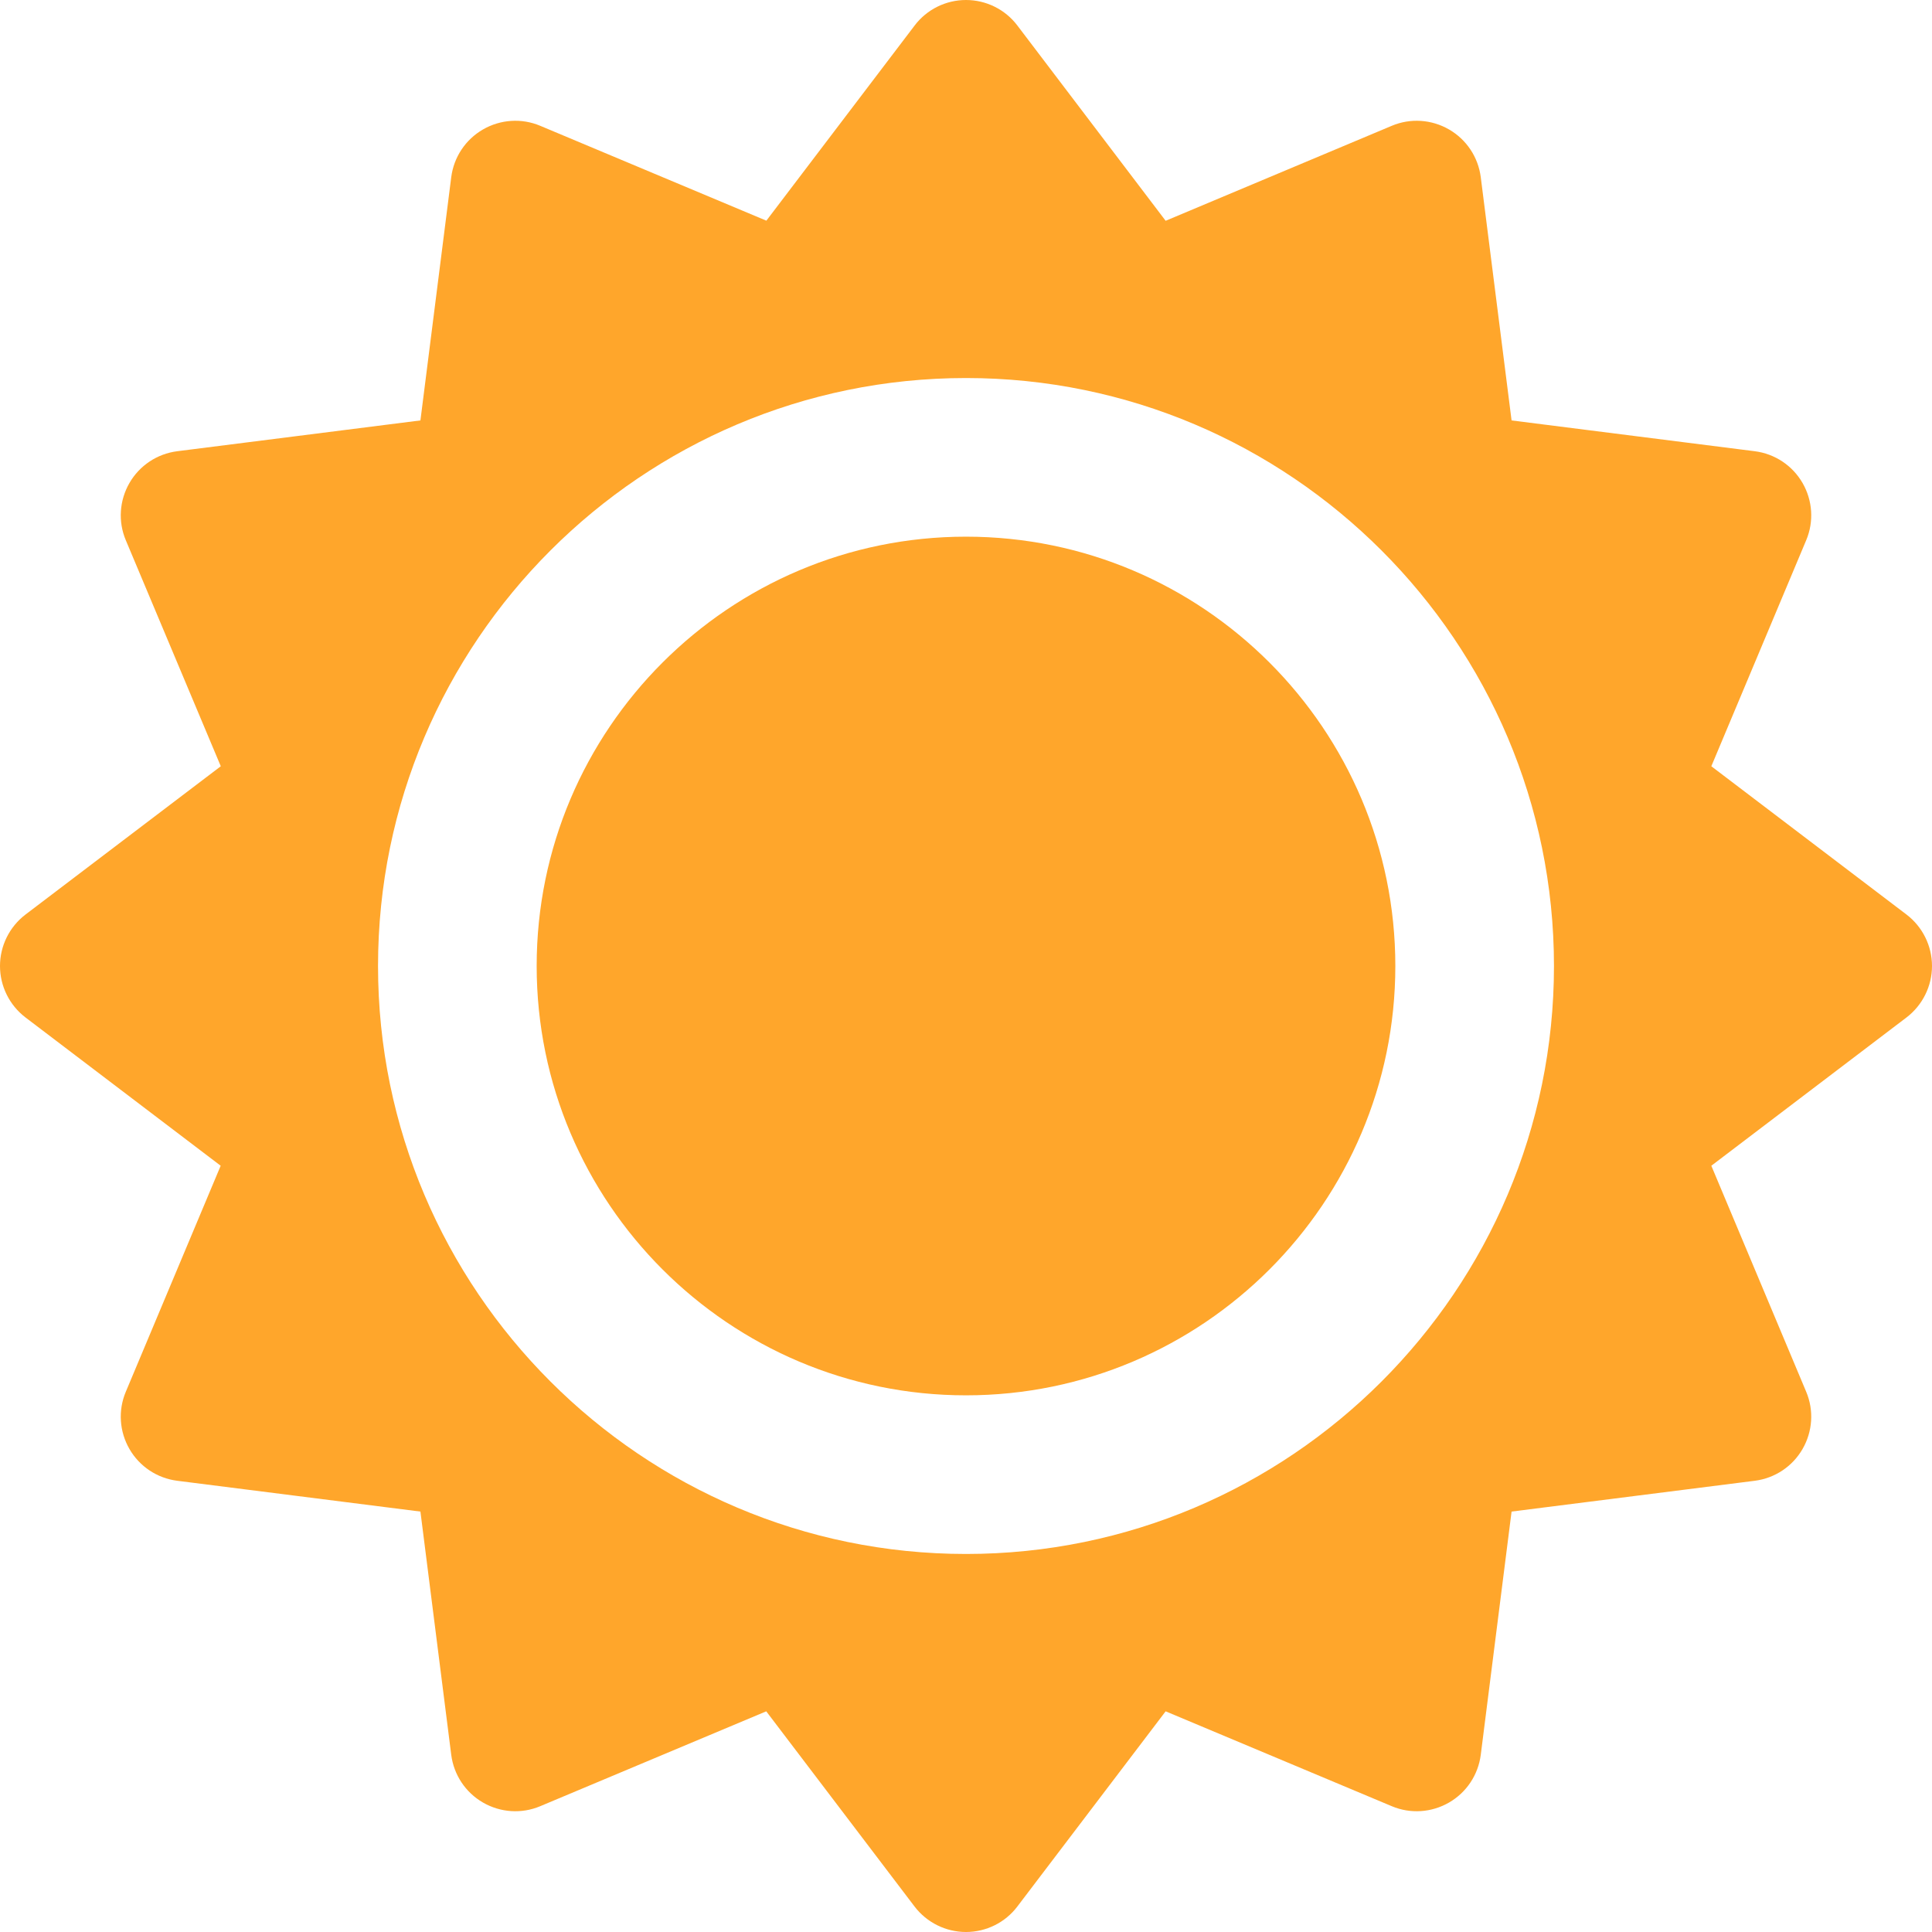 <?xml version="1.0" encoding="UTF-8"?>
<svg width="18px" height="18px" viewBox="0 0 18 18" version="1.1" xmlns="http://www.w3.org/2000/svg" xmlns:xlink="http://www.w3.org/1999/xlink">
    <!-- Generator: sketchtool 47 (45396) - http://www.bohemiancoding.com/sketch -->
    <title>BB0D62D5-AF9A-40AA-B525-B50E98F5911E</title>
    <desc>Created with sketchtool.</desc>
    <defs></defs>
    <g id="Page-1" stroke="none" stroke-width="1" fill="none" fill-rule="evenodd">
        <g id="выдача-по-стране_новый_фильтр" transform="translate(-598, -511)" fill-rule="nonzero" fill="#FFA62B">
            <g id="sun" transform="translate(598, 511)">
                <path d="M9,5 C6.794,5 5,6.794 5,9 C5,11.206 6.794,13 9,13 C11.206,13 13,11.206 13,9 C13,6.794 11.206,5 9,5 Z" id="XMLID_1034_"></path>
                <path d="M17.763,8.521 L15.944,7.139 L16.828,5.033 C16.901,4.86 16.888,4.663 16.794,4.5 C16.7,4.337 16.536,4.228 16.349,4.204 L14.083,3.917 L13.796,1.651 C13.772,1.464 13.663,1.3 13.5,1.206 C13.337,1.112 13.14,1.099 12.967,1.172 L10.86,2.057 L9.478,0.237 C9.365,0.088 9.188,0 9,0 C8.812,0 8.635,0.088 8.522,0.237 L7.14,2.056 L5.033,1.172 C4.86,1.099 4.663,1.112 4.5,1.206 C4.337,1.3 4.228,1.464 4.204,1.651 L3.917,3.917 L1.651,4.204 C1.464,4.228 1.3,4.337 1.206,4.5 C1.112,4.663 1.099,4.86 1.172,5.033 L2.057,7.139 L0.237,8.521 C0.088,8.635 0,8.812 0,9 C0,9.188 0.088,9.365 0.237,9.479 L2.056,10.861 L1.172,12.967 C1.099,13.14 1.112,13.337 1.206,13.5 C1.3,13.663 1.464,13.772 1.651,13.796 L3.917,14.083 L4.204,16.349 C4.228,16.536 4.337,16.7 4.5,16.794 C4.663,16.888 4.86,16.901 5.033,16.828 L7.139,15.944 L8.521,17.763 C8.635,17.912 8.812,18 9,18 C9.188,18 9.365,17.912 9.478,17.763 L10.86,15.944 L12.967,16.828 C13.14,16.901 13.337,16.888 13.5,16.794 C13.663,16.7 13.772,16.536 13.796,16.349 L14.083,14.083 L16.349,13.796 C16.536,13.772 16.7,13.663 16.794,13.5 C16.888,13.337 16.901,13.14 16.828,12.967 L15.944,10.861 L17.763,9.479 C17.912,9.365 18,9.188 18,9 C18,8.812 17.912,8.635 17.763,8.521 Z M9,14.478 C5.98,14.478 3.522,12.02 3.522,9 C3.522,5.98 5.98,3.522 9,3.522 C12.02,3.522 14.478,5.98 14.478,9 C14.478,12.02 12.02,14.478 9,14.478 Z" id="XMLID_1050_"></path>
            </g>
        </g>
    </g>
</svg>
